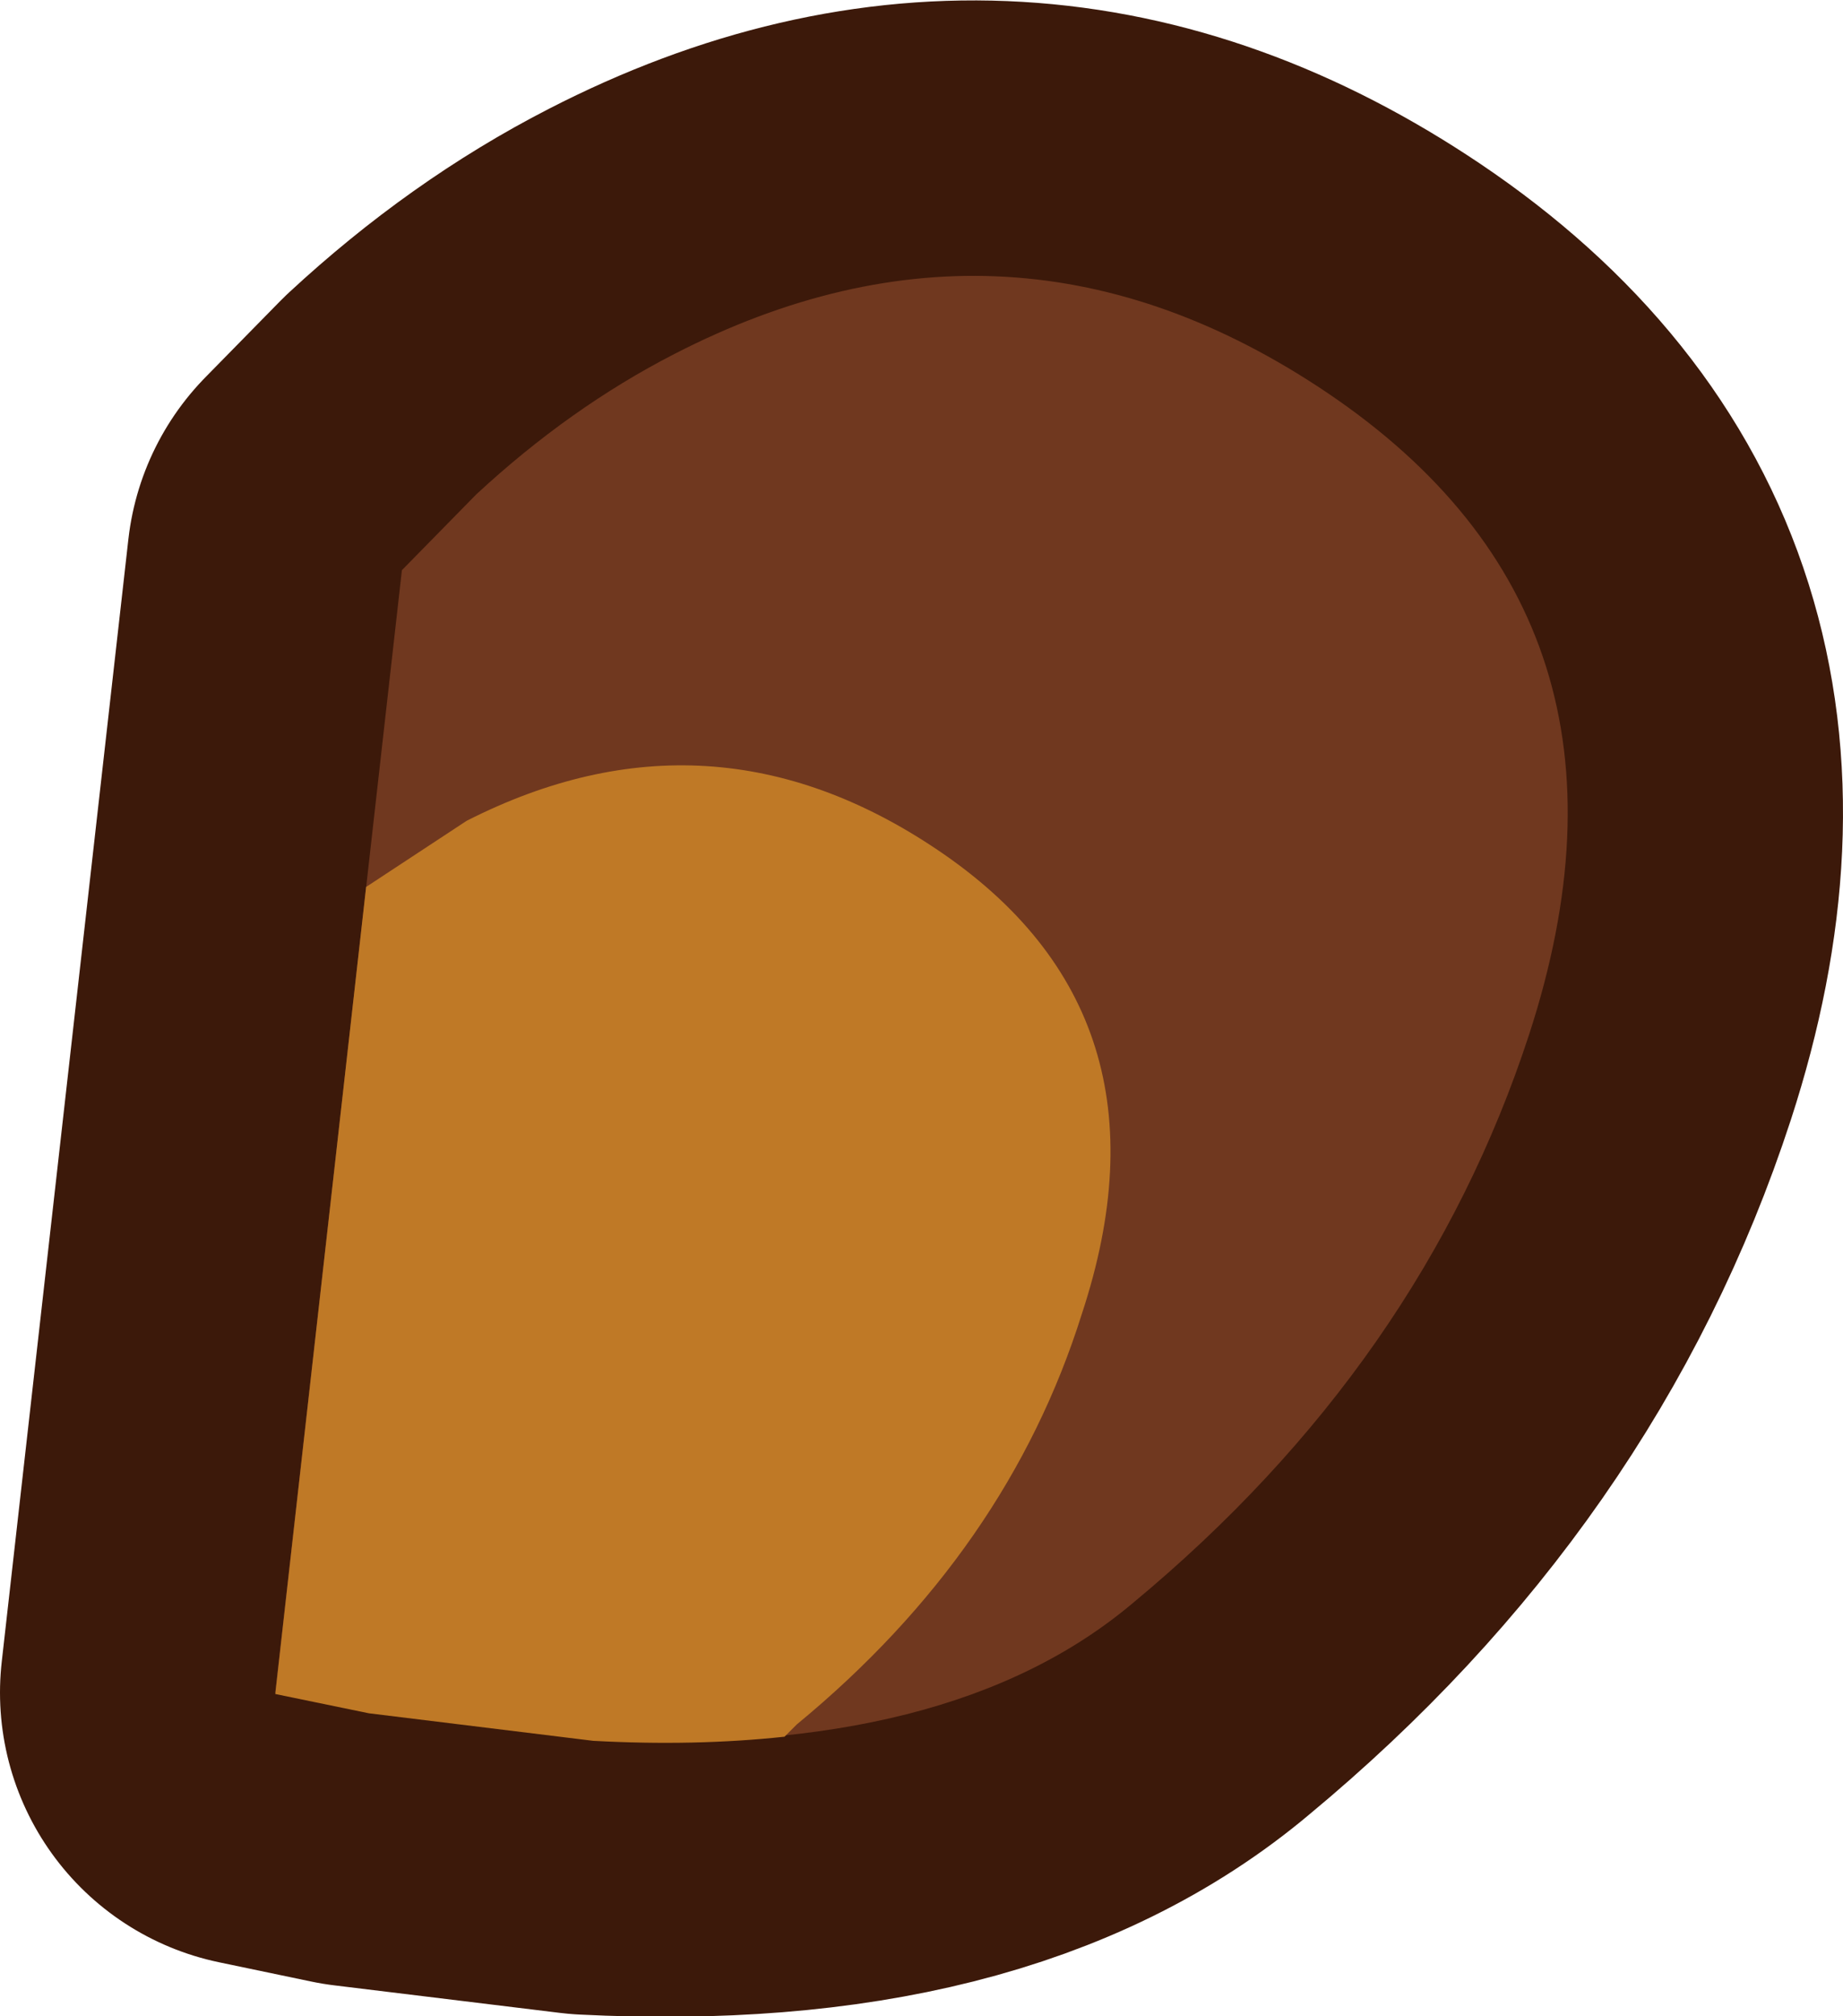 <?xml version="1.0" encoding="UTF-8" standalone="no"?>
<svg xmlns:xlink="http://www.w3.org/1999/xlink" height="73.2px" width="66.95px" xmlns="http://www.w3.org/2000/svg">
  <g transform="matrix(1.0, 0.0, 0.0, 1.0, 33.45, 36.6)">
    <path d="M-8.95 -23.75 Q3.3 -30.05 14.75 -22.35 27.0 -14.1 22.1 0.95 18.2 12.9 7.7 21.6 1.05 27.2 -11.9 26.55 L-20.1 25.55 -23.45 24.85 -18.85 -15.9 -16.15 -18.65 Q-12.75 -21.8 -8.95 -23.75" fill="#70381f" fill-rule="evenodd" stroke="none"/>
    <path d="M-8.95 -23.75 Q3.3 -30.05 14.75 -22.35 27.0 -14.1 22.1 0.95 18.2 12.9 7.7 21.6 1.05 27.2 -11.9 26.55 L-20.1 25.55 -23.45 24.85 -18.85 -15.9 -16.15 -18.65 Q-12.75 -21.8 -8.95 -23.75 Z" fill="none" stroke="#3c190a" stroke-linecap="round" stroke-linejoin="round" stroke-width="20.0"/>
    <path d="M-8.95 -23.75 Q3.3 -30.05 14.75 -22.35 27.0 -14.1 22.1 0.95 18.2 12.9 7.7 21.6 1.05 27.2 -11.9 26.55 L-20.1 25.55 -23.45 24.85 -18.85 -15.9 -16.15 -18.65 Q-12.75 -21.8 -8.95 -23.75" fill="#70381f" fill-rule="evenodd" stroke="none"/>
    <path d="M-16.5 -6.8 Q-7.65 -11.3 0.6 -5.75 9.45 0.2 5.85 11.1 3.15 19.7 -4.5 26.0 L-4.95 26.45 Q-8.2 26.8 -11.9 26.6 L-20.05 25.6 -23.45 24.9 -20.15 -4.4 -16.5 -6.8" fill="#bf7926" fill-rule="evenodd" stroke="none"/>
  </g>
</svg>
